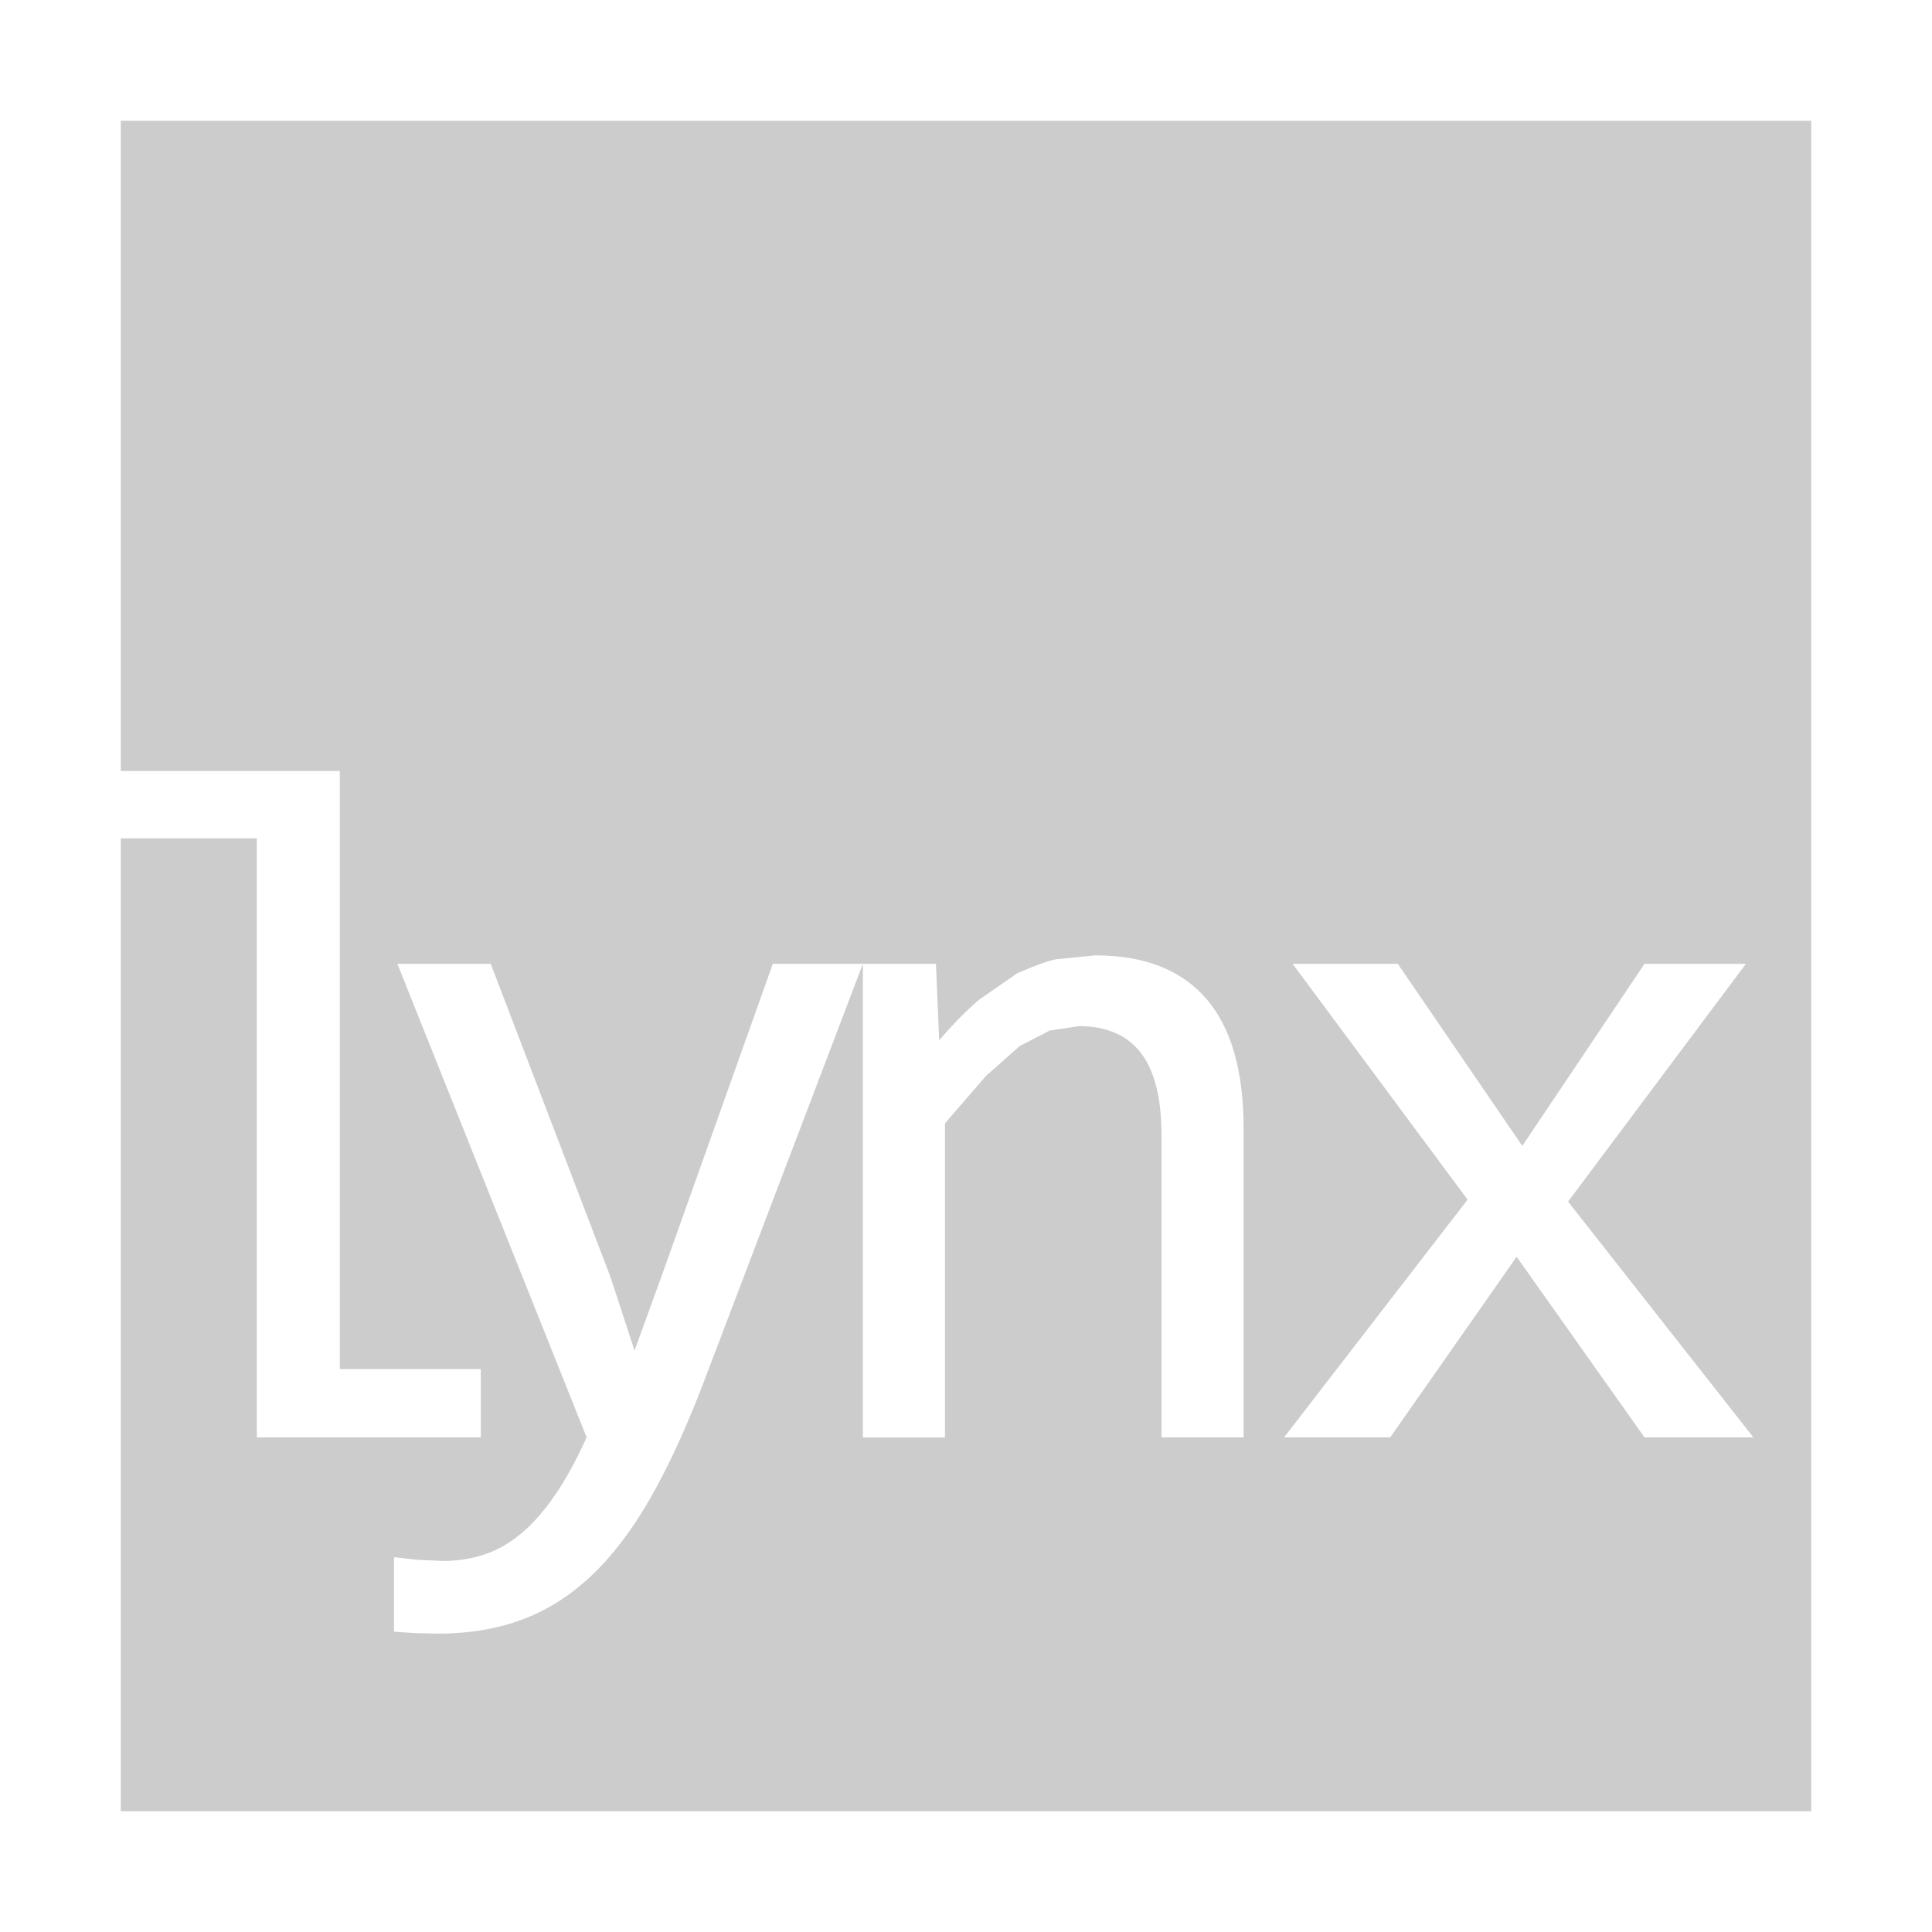 <svg xmlns="http://www.w3.org/2000/svg" viewBox="0 0 16 16" enable-background="new 0 0 16 16"><path d="M1 1v5.385h1.814v4.953h1.168v.566h-1.855v-4.961h-1.127v8.057h14v-14h-14zm9.299 10.904h-.68v-2.504c0-.307-.058-.535-.172-.682s-.285-.22-.511-.22l-.244.037-.249.129-.279.248-.338.391v2.602h-.68v-3.923l-1.335 3.508c-.138.357-.28.664-.428.922s-.308.469-.483.635-.366.287-.574.365-.441.117-.699.117l-.184-.004-.18-.012v-.617l.188.021.215.01c.125 0 .241-.018.35-.055s.21-.096.307-.178.188-.188.277-.318.175-.287.258-.473l-1.567-3.921h.773l.992 2.594.199.609.227-.625.918-2.578h1.351l.027.633c.116-.135.227-.248.333-.338l.314-.217s.209-.093.315-.115l.332-.033c.403 0 .709.119.916.357s.311.598.311 1.076v2.559zm3.32 0l-1.059-1.496-1.047 1.496h-.879l1.52-1.969-1.449-1.953h.871l1.031 1.508 1.012-1.508h.84l-1.473 1.969 1.535 1.953h-.902z" fill="#ccc"/></svg>